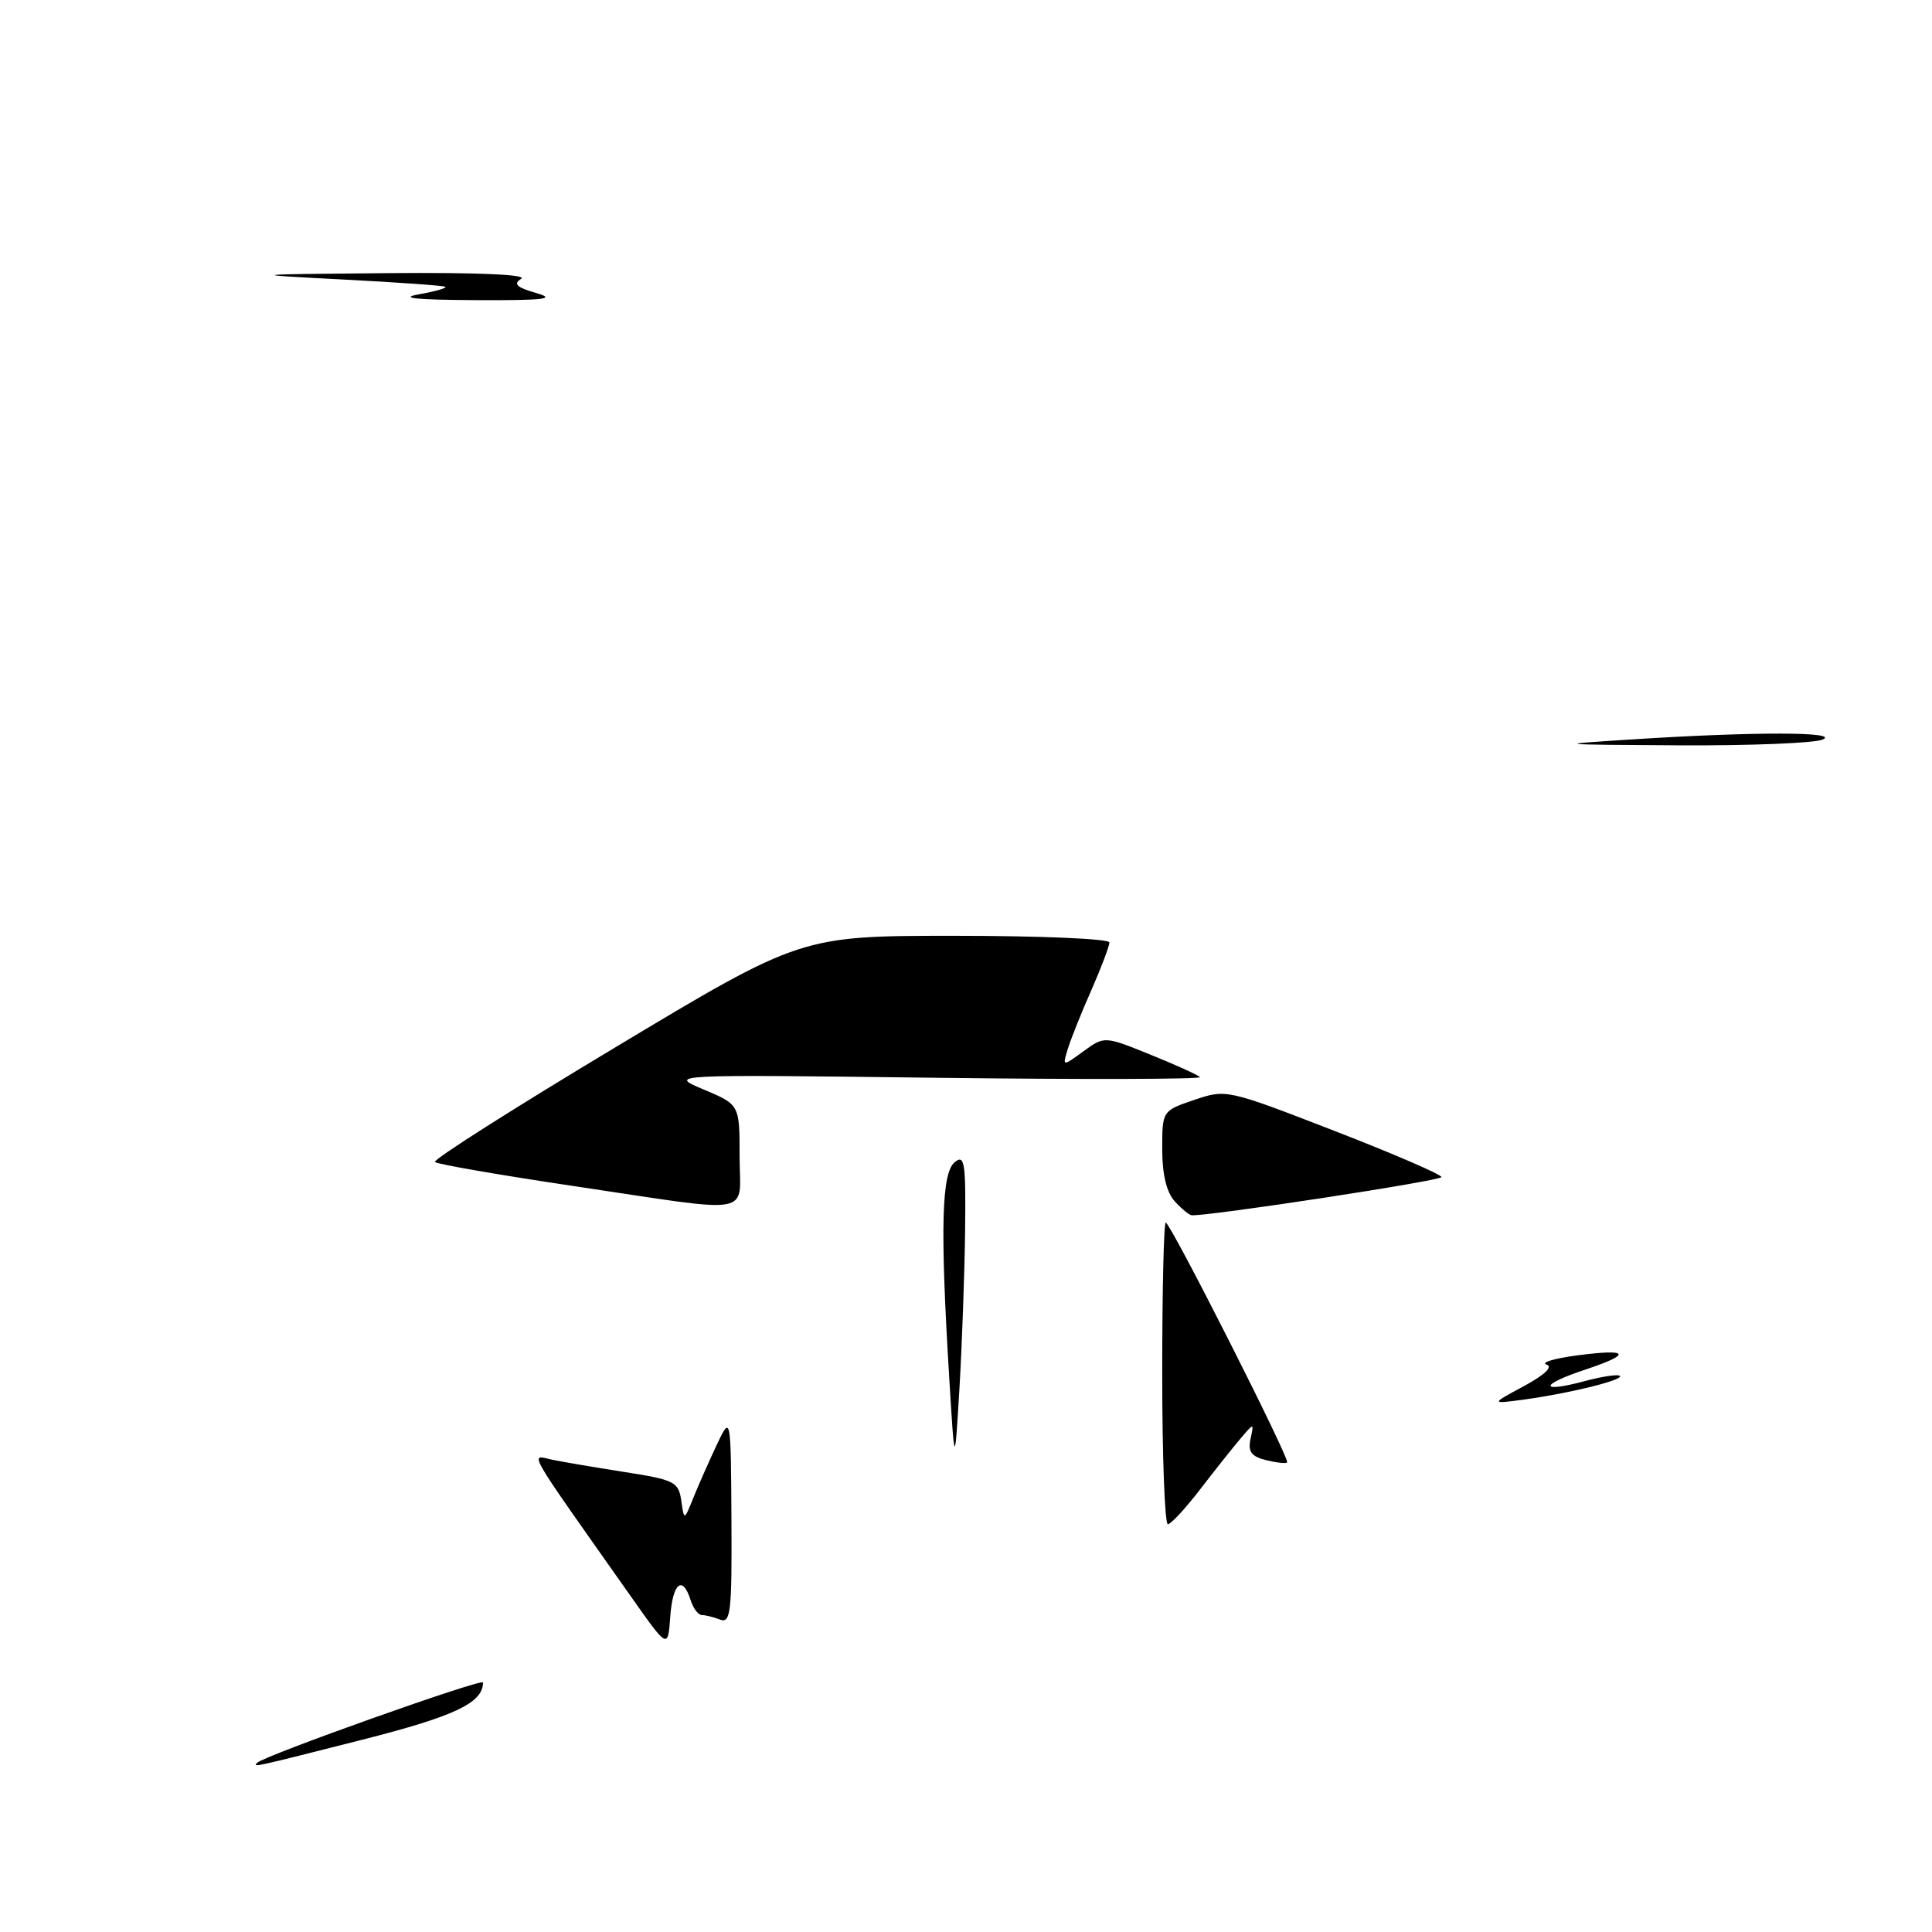 <?xml version="1.0" encoding="UTF-8" standalone="no"?>
<!DOCTYPE svg PUBLIC "-//W3C//DTD SVG 1.1//EN" "http://www.w3.org/Graphics/SVG/1.1/DTD/svg11.dtd" >
<svg xmlns="http://www.w3.org/2000/svg" xmlns:xlink="http://www.w3.org/1999/xlink" version="1.1" viewBox="0 0 256 256">
 <g >
 <path fill="currentColor"
d=" M 34.09 233.57 C 35.06 232.61 64.00 222.32 64.00 222.94 C 64.00 225.64 60.27 227.41 47.97 230.53 C 33.52 234.20 33.45 234.22 34.09 233.57 Z  M 83.57 211.50 C 69.36 191.35 70.19 192.78 73.17 193.42 C 74.45 193.69 78.74 194.42 82.69 195.04 C 89.38 196.08 89.91 196.35 90.27 198.83 C 90.65 201.50 90.65 201.50 91.86 198.50 C 92.52 196.85 93.92 193.70 94.95 191.50 C 96.84 187.50 96.84 187.50 96.92 201.36 C 96.99 213.60 96.82 215.14 95.42 214.61 C 94.55 214.27 93.45 214.00 92.99 214.00 C 92.52 214.00 91.85 213.10 91.50 212.00 C 90.44 208.66 89.13 209.75 88.81 214.25 C 88.50 218.50 88.50 218.50 83.57 211.50 Z  M 154.00 182.00 C 154.00 171.00 154.21 162.00 154.47 162.00 C 155.08 162.00 170.96 193.37 170.55 193.78 C 170.38 193.96 169.11 193.81 167.73 193.47 C 165.80 192.98 165.34 192.34 165.70 190.67 C 166.17 188.50 166.17 188.50 164.34 190.66 C 163.33 191.85 160.93 194.87 159.00 197.38 C 157.07 199.89 155.16 201.95 154.75 201.97 C 154.34 201.99 154.00 193.00 154.00 182.00 Z  M 125.75 182.09 C 124.57 162.63 124.77 155.44 126.50 154.00 C 127.82 152.91 127.99 154.01 127.88 163.13 C 127.81 168.83 127.47 178.22 127.13 184.00 C 126.50 194.50 126.50 194.50 125.75 182.09 Z  M 201.92 183.67 C 204.68 182.18 205.81 181.10 204.92 180.81 C 204.14 180.54 205.92 180.01 208.87 179.61 C 215.92 178.68 216.35 179.39 210.00 181.50 C 203.94 183.51 203.94 184.63 210.00 183.00 C 212.31 182.38 214.40 182.07 214.64 182.31 C 215.18 182.84 208.07 184.61 202.00 185.44 C 197.50 186.05 197.50 186.05 201.92 183.67 Z  M 155.65 159.17 C 154.57 157.98 154.00 155.59 154.00 152.27 C 154.00 147.19 154.00 147.19 158.25 145.74 C 162.47 144.31 162.61 144.34 176.75 149.82 C 184.59 152.86 191.00 155.62 191.00 155.97 C 191.00 156.45 160.40 161.13 157.90 161.03 C 157.58 161.01 156.57 160.18 155.65 159.17 Z  M 75.82 157.13 C 66.10 155.68 57.91 154.26 57.63 153.97 C 57.34 153.67 68.14 146.81 81.63 138.72 C 106.15 124.00 106.15 124.00 126.58 124.00 C 137.81 124.00 147.00 124.39 147.00 124.88 C 147.00 125.36 145.94 128.17 144.64 131.13 C 143.33 134.08 141.93 137.59 141.51 138.92 C 140.76 141.34 140.76 141.34 143.55 139.31 C 146.34 137.28 146.34 137.28 152.42 139.74 C 155.76 141.09 158.72 142.43 159.00 142.72 C 159.28 143.01 143.53 143.05 124.00 142.81 C 88.50 142.37 88.50 142.37 93.25 144.37 C 98.00 146.37 98.00 146.37 98.00 153.19 C 98.00 161.26 100.54 160.81 75.82 157.13 Z  M 216.50 97.96 C 232.45 96.94 243.92 96.96 241.50 98.00 C 240.40 98.47 231.85 98.81 222.50 98.76 C 205.74 98.66 205.66 98.65 216.50 97.96 Z  M 55.50 39.00 C 57.70 38.61 59.27 38.16 59.00 38.00 C 58.73 37.84 52.65 37.41 45.50 37.04 C 32.50 36.36 32.50 36.36 51.50 36.19 C 63.21 36.09 69.95 36.38 69.06 36.94 C 67.97 37.63 68.45 38.08 71.06 38.83 C 73.80 39.62 72.15 39.81 63.00 39.77 C 55.17 39.73 52.78 39.49 55.50 39.00 Z "/>
</g>
</svg>